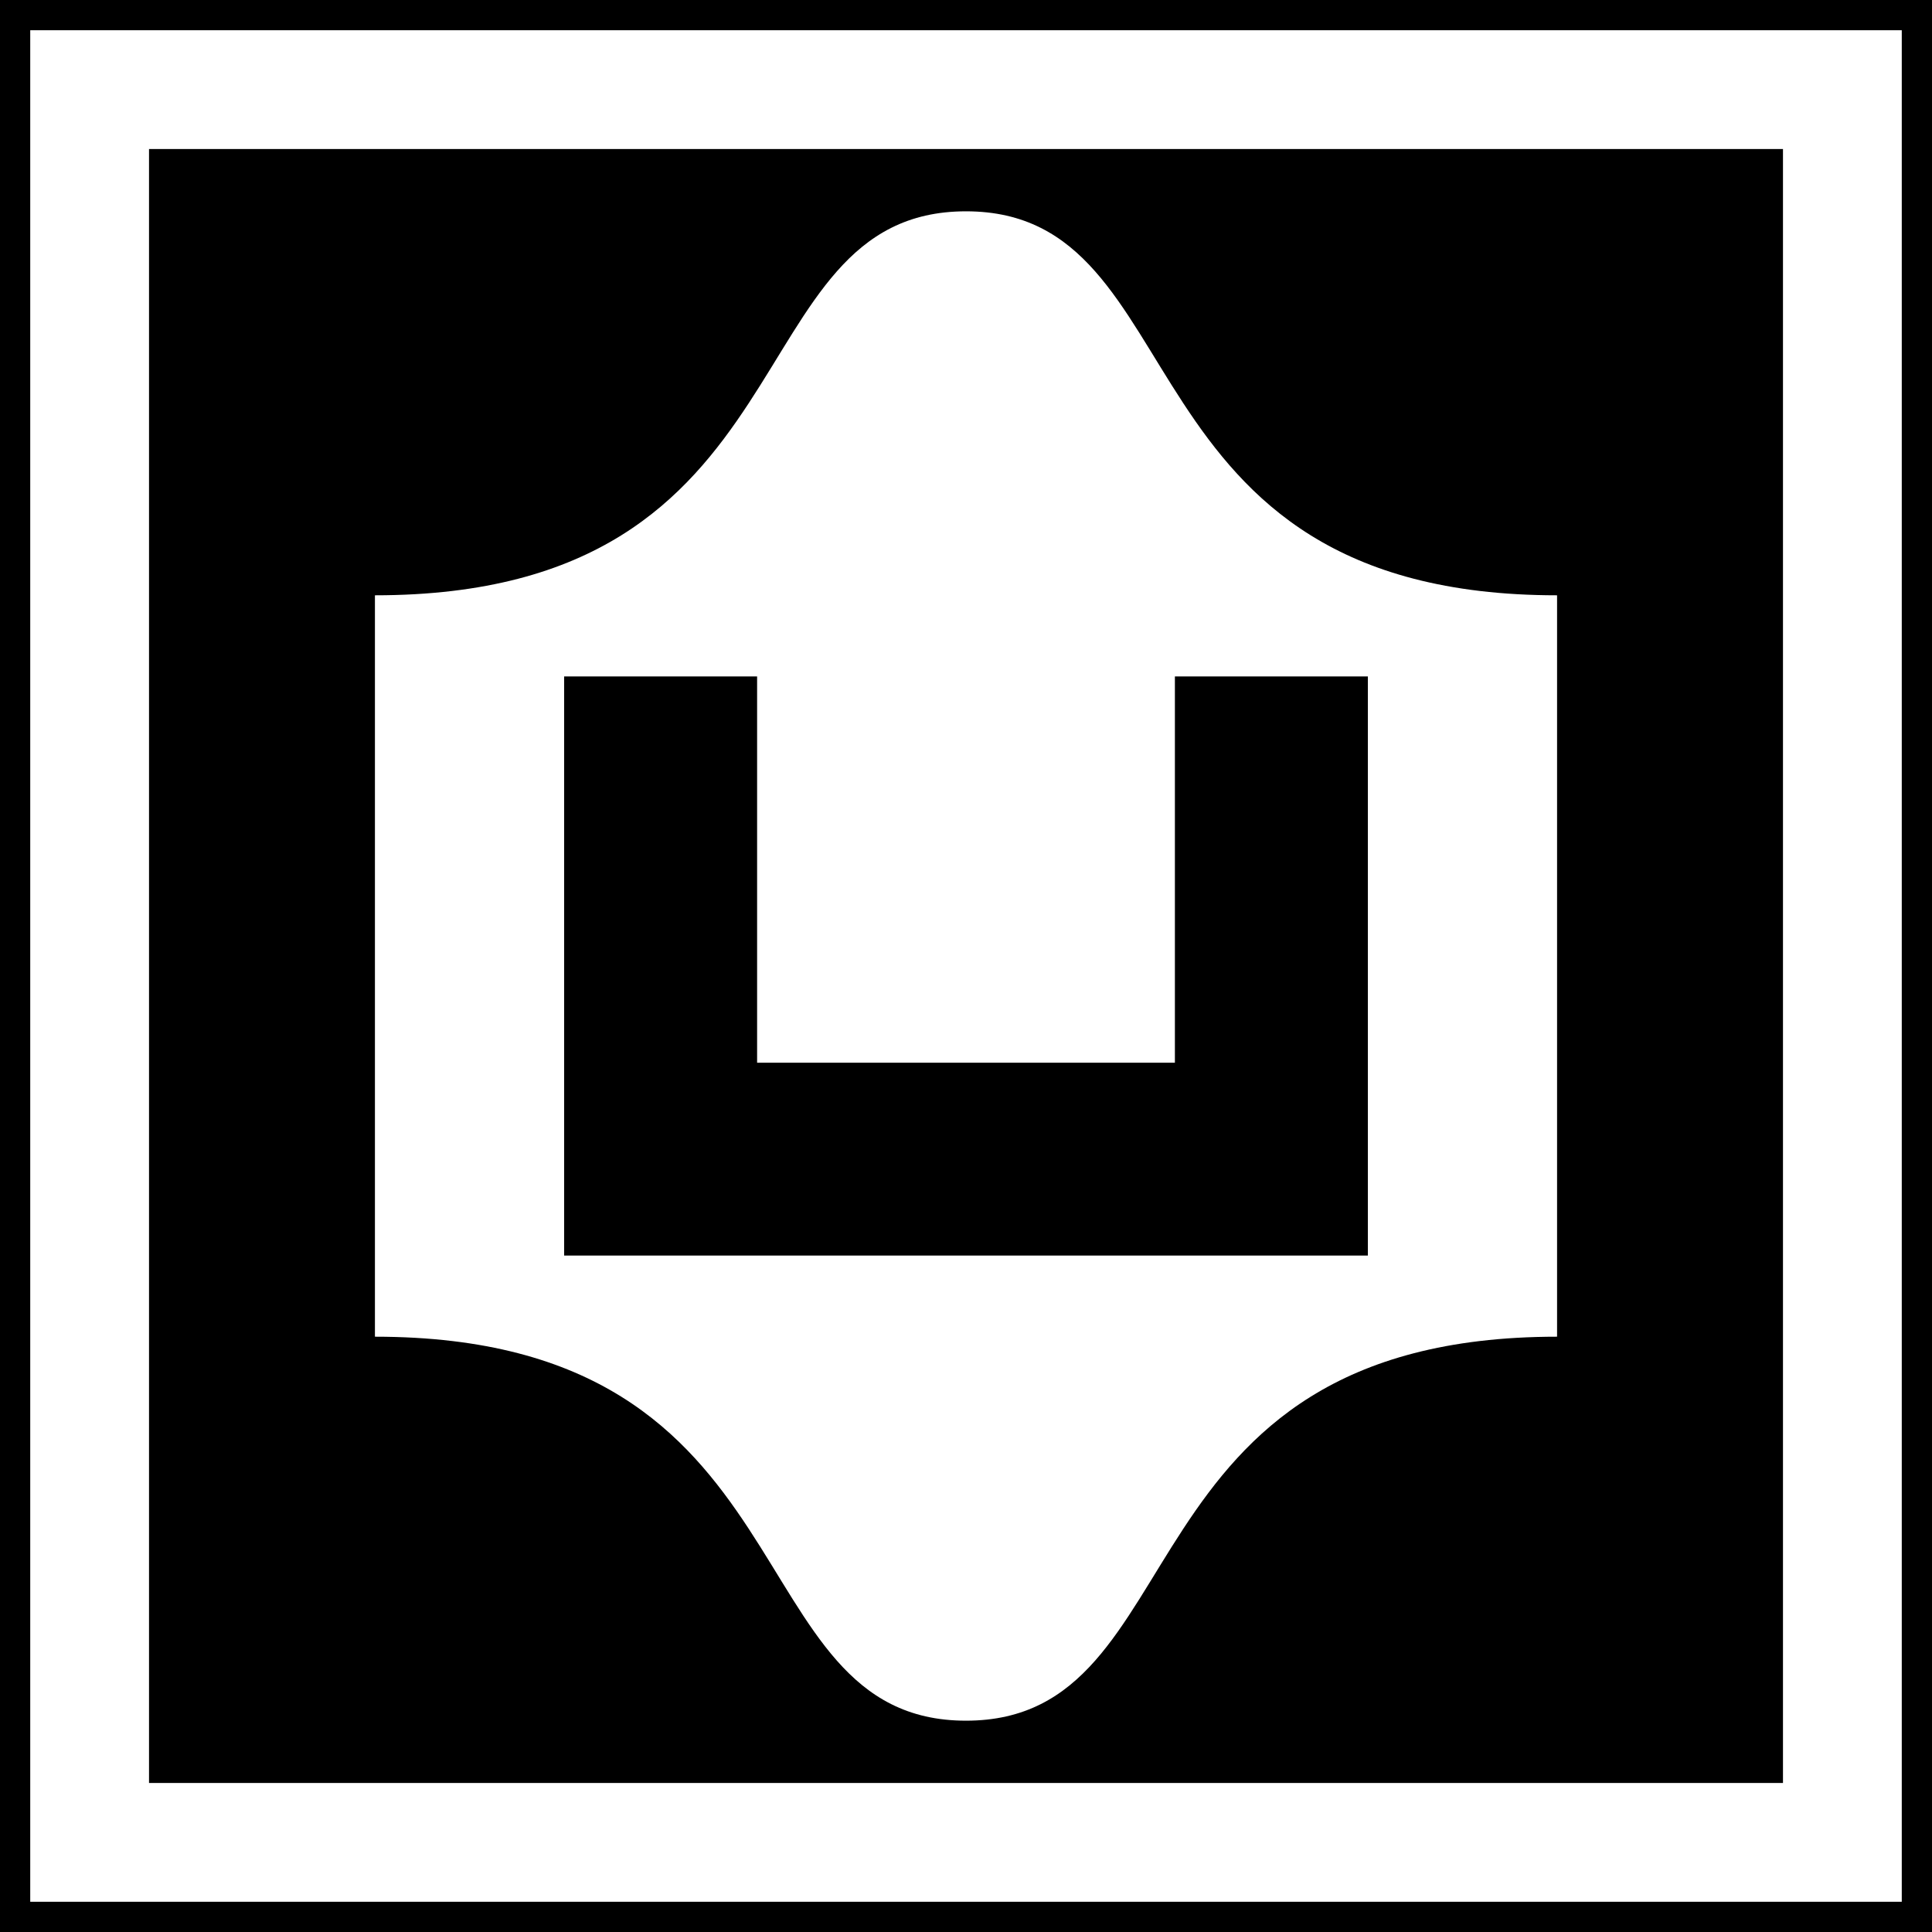 <?xml version="1.0" encoding="UTF-8"?>
<svg xmlns="http://www.w3.org/2000/svg" xmlns:xlink="http://www.w3.org/1999/xlink" width="16" height="16" viewBox="0 0 16 16">
<rect x="-1.6" y="-1.6" width="19.2" height="19.2" fill="rgb(0%, 0%, 0%)" fill-opacity="1"/>
<path fill="none" stroke-width="3.935" stroke-linecap="butt" stroke-linejoin="miter" stroke="rgb(100%, 100%, 100%)" stroke-opacity="1" stroke-miterlimit="4" d="M 2.969 2.969 L 61.031 2.969 L 61.031 61.031 L 2.969 61.031 Z M 2.969 2.969 " transform="matrix(0.25, 0, 0, 0.25, 0, 0)"/>
<path fill-rule="nonzero" fill="rgb(100%, 100%, 100%)" fill-opacity="1" d="M 12.895 4.93 C 9.223 4.93 9.945 1.75 8 1.75 C 6.055 1.75 6.777 4.93 3.105 4.93 L 3.105 11.07 C 6.777 11.07 6.055 14.25 8 14.25 C 9.945 14.25 9.223 11.07 12.895 11.07 Z M 12.895 4.93 "/>
<path fill-rule="nonzero" fill="rgb(0%, 0%, 0%)" fill-opacity="1" d="M 4.672 5.602 L 4.672 10.398 L 11.328 10.398 L 11.328 5.602 L 9.73 5.602 L 9.73 8.801 L 6.27 8.801 L 6.27 5.602 Z M 4.672 5.602 "/>
</svg>
